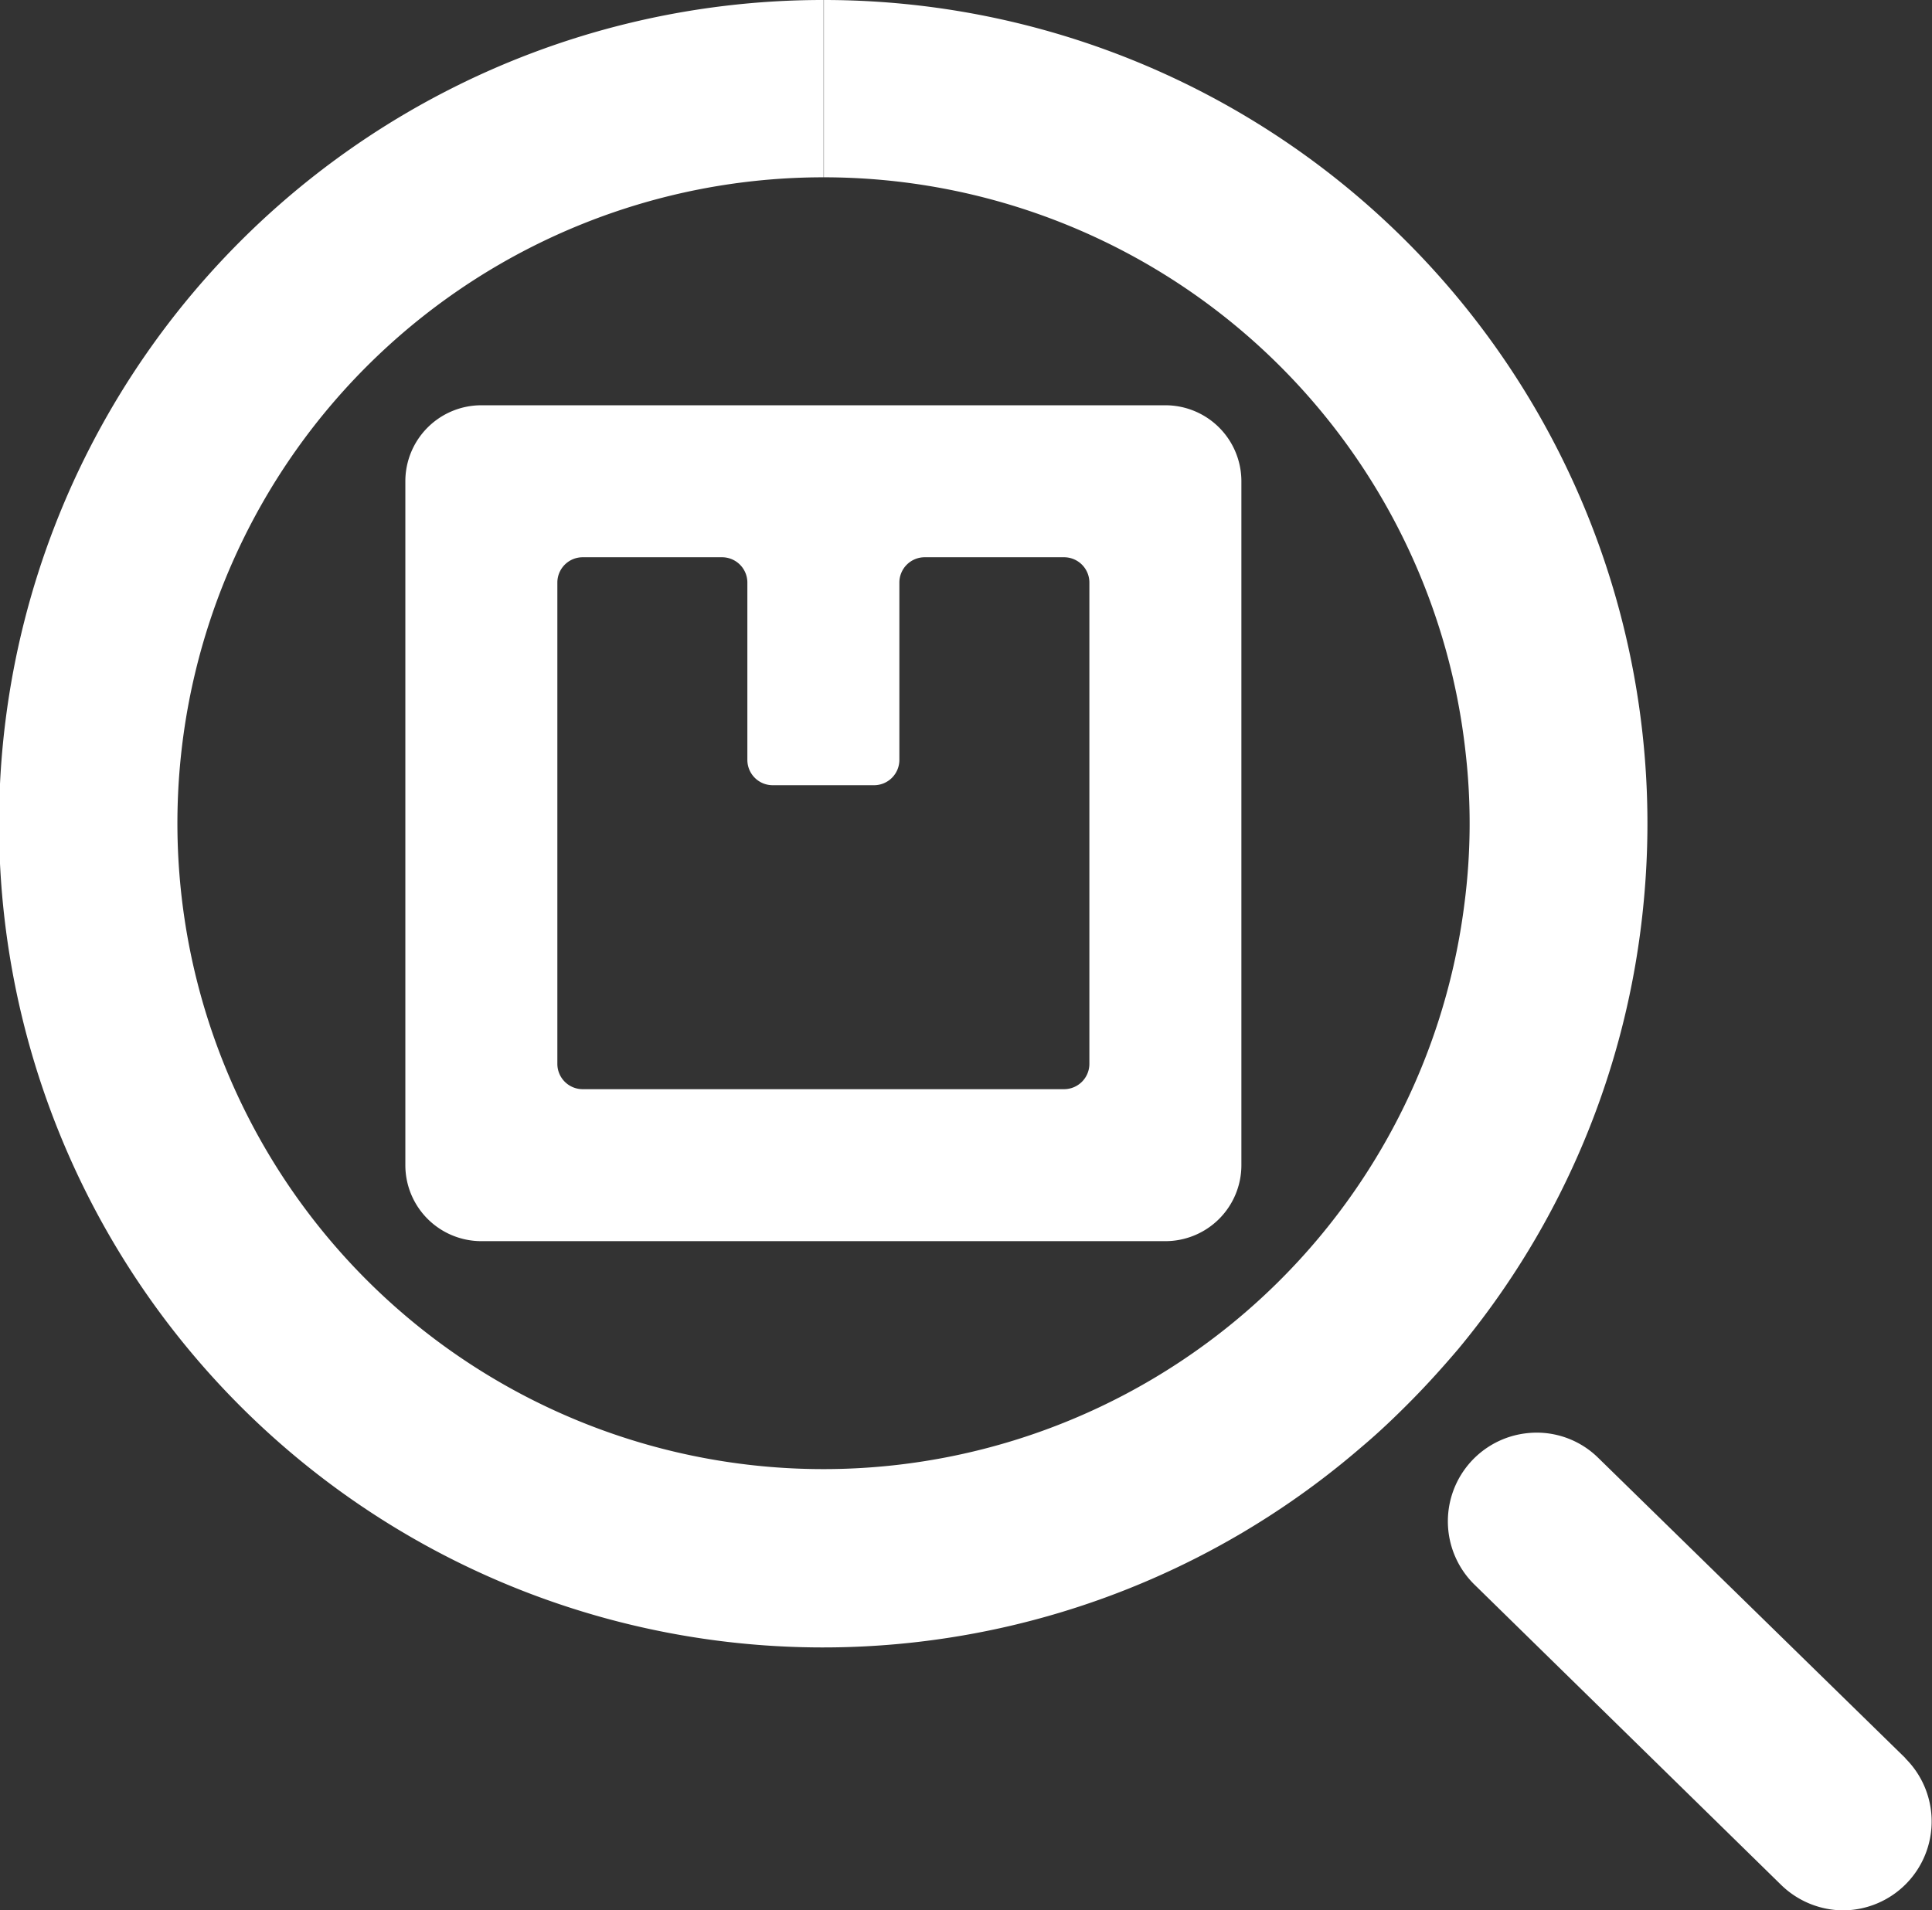 <svg xmlns="http://www.w3.org/2000/svg" viewBox="0 0 76.26 75.42"><rect x="0" y="0" width="76.26" height="75.42" fill="#333333" stroke="none"/><defs><style>.cls-1{fill:#fff;}</style></defs><title>in-assets-reference-icon-white</title><g id="Layer_2" data-name="Layer 2"><g id="Layer_1-2" data-name="Layer 1"><path class="cls-1" d="M64.87,35.71A32.51,32.51,0,0,0,32.52,0V7A25.49,25.49,0,0,1,57.85,29.71a24.58,24.58,0,0,1-.05,6A25.5,25.5,0,1,1,32.51,7V0h0A32.52,32.52,0,1,0,53.74,57.13c.69-.58,1.35-1.21,2-1.87s1.25-1.33,1.82-2A32.36,32.36,0,0,0,64.87,35.71Z"/><path class="cls-1" d="M75.21,69.41,63.09,57.56a3.46,3.46,0,0,0-2.44-1,3.65,3.65,0,0,0-.74.08,3.5,3.5,0,0,0-1.71,5.92L70.31,74.42a3.53,3.53,0,0,0,2.45,1,3.51,3.51,0,0,0,2.45-6Z"/><path class="cls-1" d="M19,16a3,3,0,0,0-3,3V46a3,3,0,0,0,3,3H46a3,3,0,0,0,3-3V19a3,3,0,0,0-3-3H19Zm11.5,15h4a1,1,0,0,0,1-1V23a1,1,0,0,1,1-1H42a1,1,0,0,1,1,1V42a1,1,0,0,1-1,1H23a1,1,0,0,1-1-1V23a1,1,0,0,1,1-1h5.5a1,1,0,0,1,1,1v7A1,1,0,0,0,30.51,31Z"/></g></g></svg>
